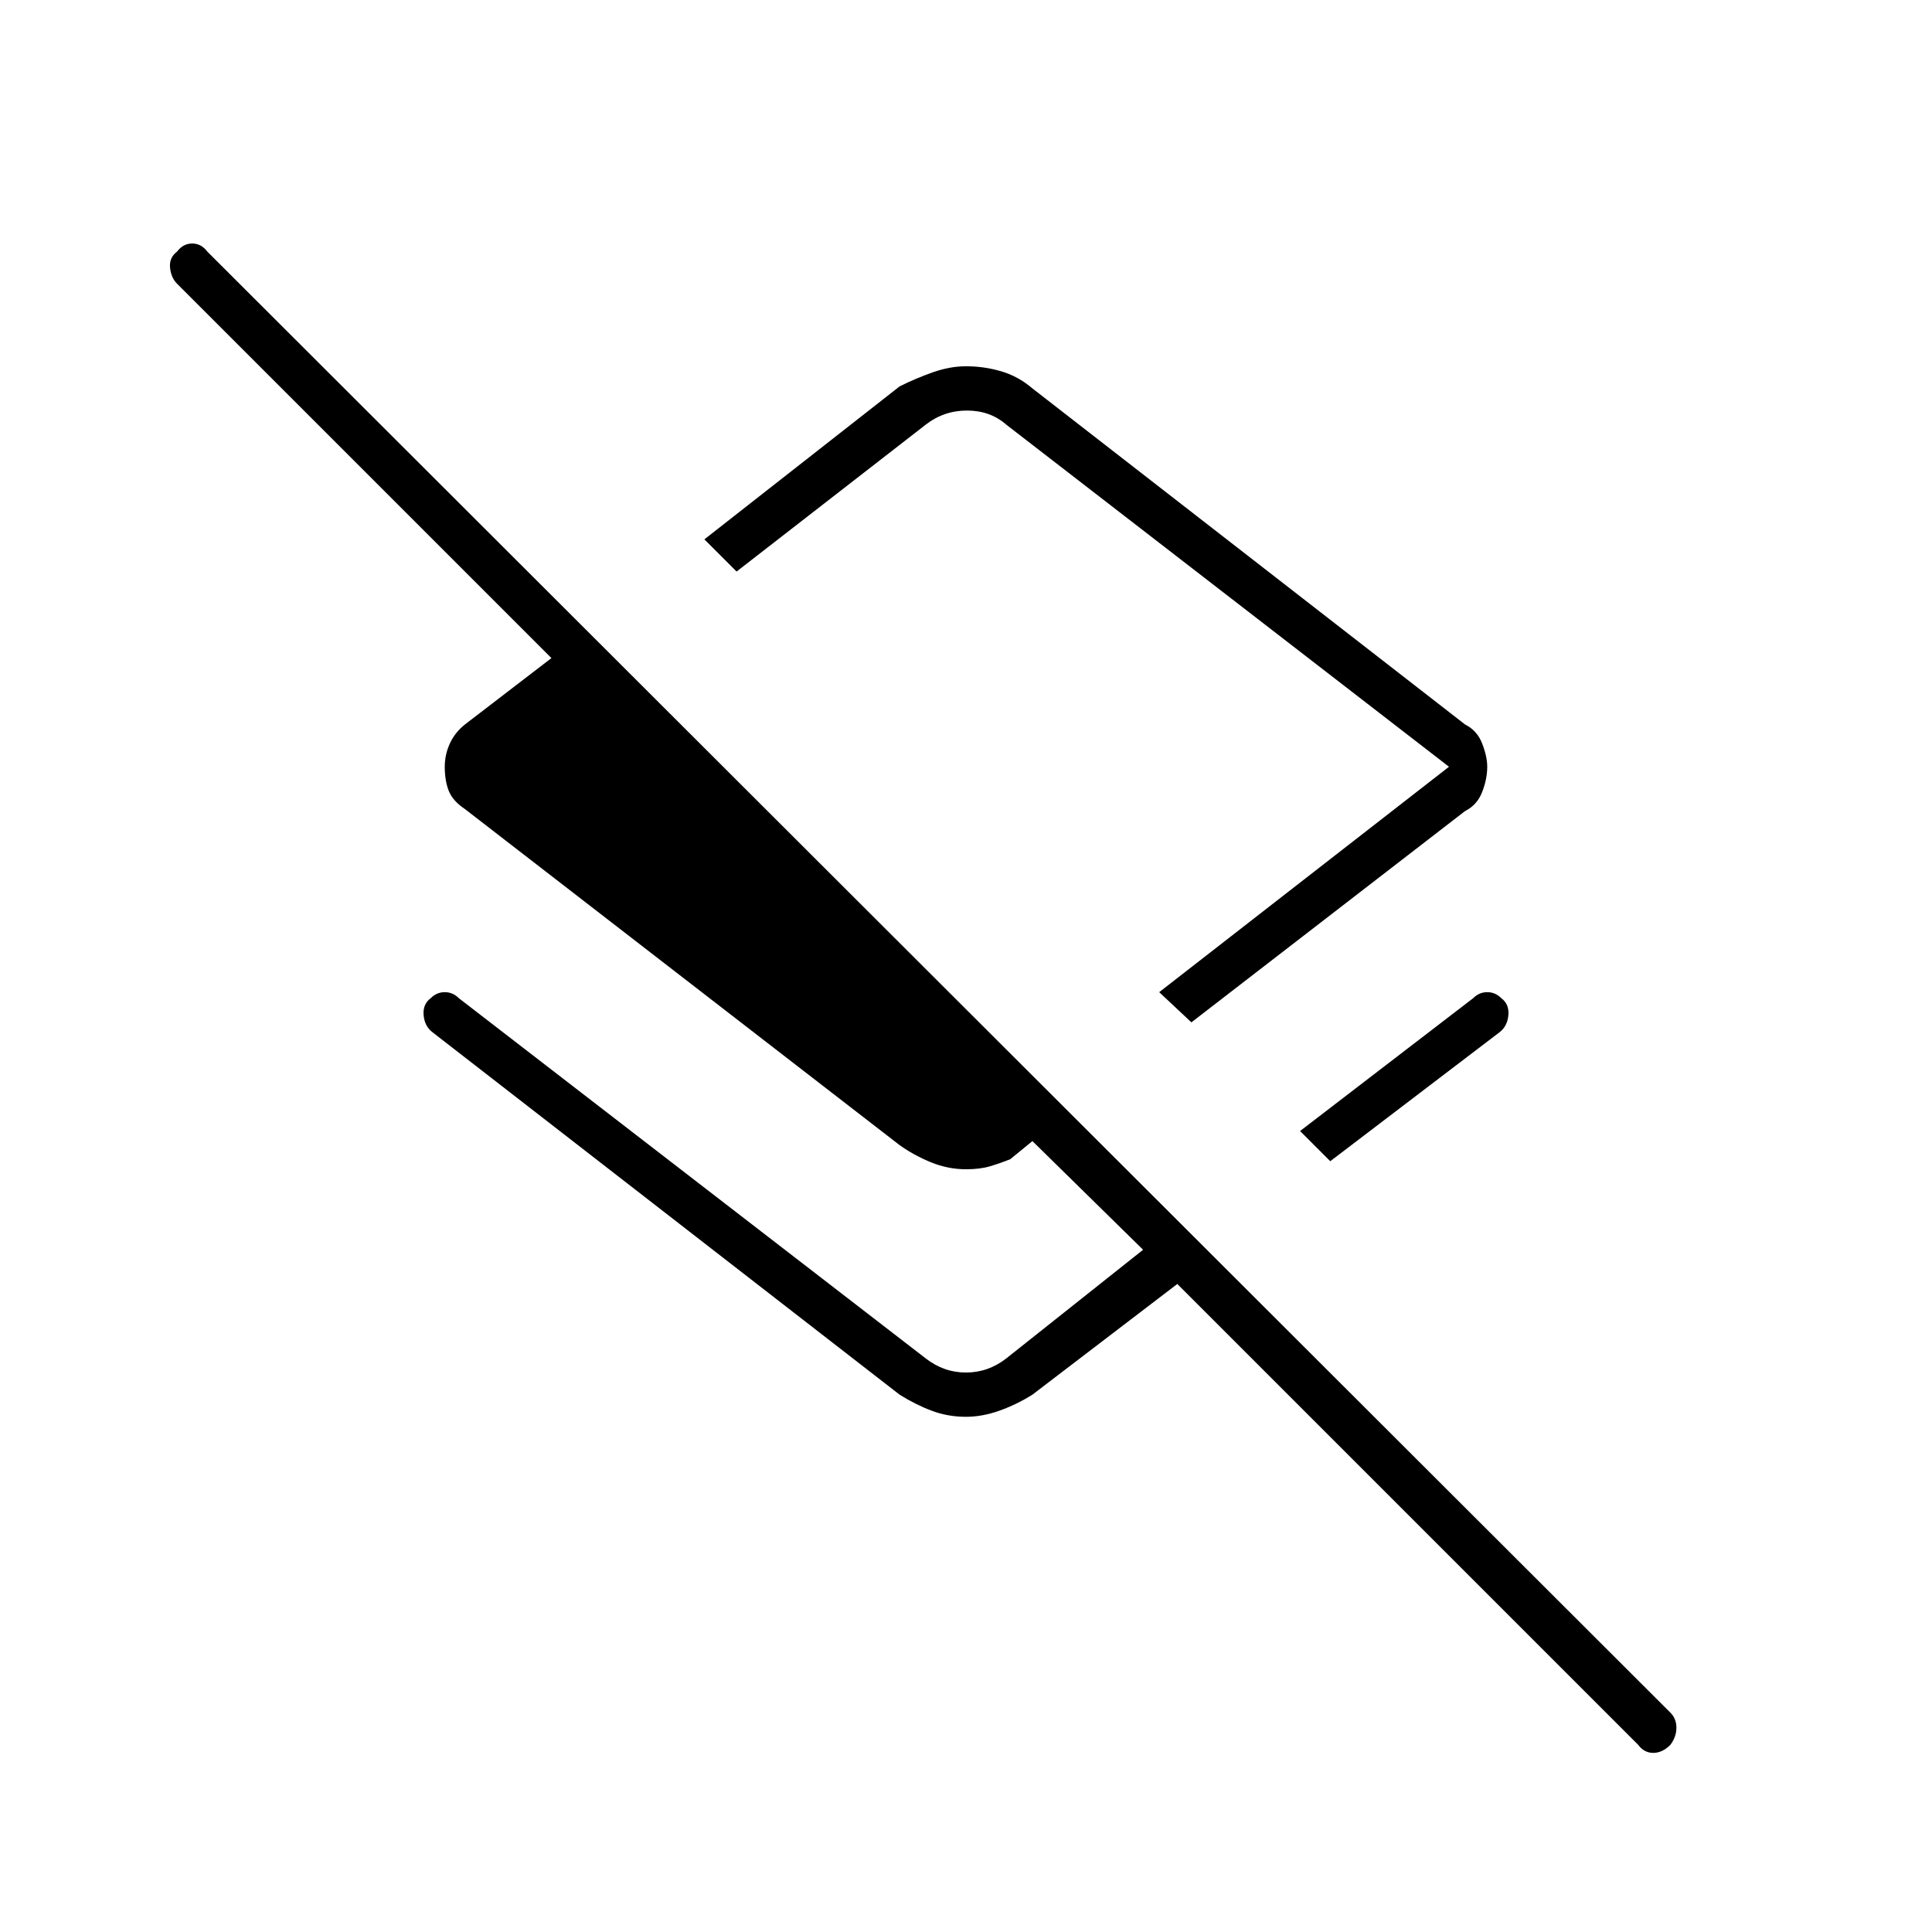 <svg xmlns="http://www.w3.org/2000/svg" height="48" width="48"><path d="m29.6 25.4-.8-.75 7.2-5.6-11-8.5q-.4-.35-.975-.35T23 10.55l-4.7 3.65-.8-.8 4.85-3.8q.4-.2.825-.35.425-.15.825-.15.45 0 .875.125t.775.425L36.4 18q.3.15.425.475.125.325.125.575 0 .3-.125.625t-.425.475Zm3.45 3.45-.75-.75 4.3-3.3q.15-.15.35-.15.2 0 .35.15.2.15.175.425-.025.275-.225.425Zm7.65 14.5L29.25 31.9l-3.6 2.75q-.4.25-.825.4-.425.15-.825.15-.45 0-.85-.15-.4-.15-.8-.4l-11.6-9q-.2-.15-.225-.425-.025-.275.175-.425.15-.15.35-.15.2 0 .35.15L23 33.75q.45.35 1 .35t1-.35l3.4-2.7-2.75-2.7-.55.45q-.25.1-.5.175-.25.075-.6.075-.45 0-.875-.175t-.775-.425l-10.8-8.35q-.3-.2-.4-.45-.1-.25-.1-.6 0-.3.125-.575.125-.275.375-.475l2.15-1.65-9.3-9.3q-.15-.15-.175-.4-.025-.25.175-.4.15-.2.375-.2t.375.2l36.35 36.3q.15.15.15.375t-.15.425q-.2.2-.425.2-.225 0-.375-.2Zm-17.1-23.9Z"/></svg>